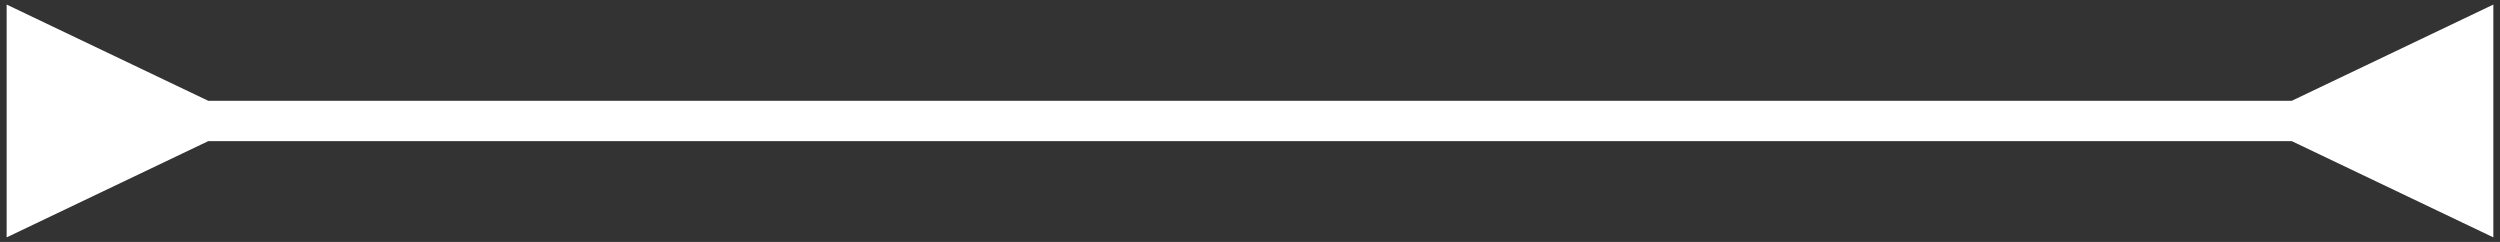 <svg width="186" height="18" viewBox="0 0 186 18" fill="none" xmlns="http://www.w3.org/2000/svg">
<rect x="0" y="0" width="186" height="18" fill="#333333" stroke="none"/>
<path d="M170.505 10.5L185.505 17.66V0.34L170.505 7.5V10.5ZM15.495 7.5L0.495 0.34V17.66L15.495 10.5V7.5ZM172.005 7.5L13.995 7.5V10.5L172.005 10.5V7.5Z" fill="white"/>
</svg>
